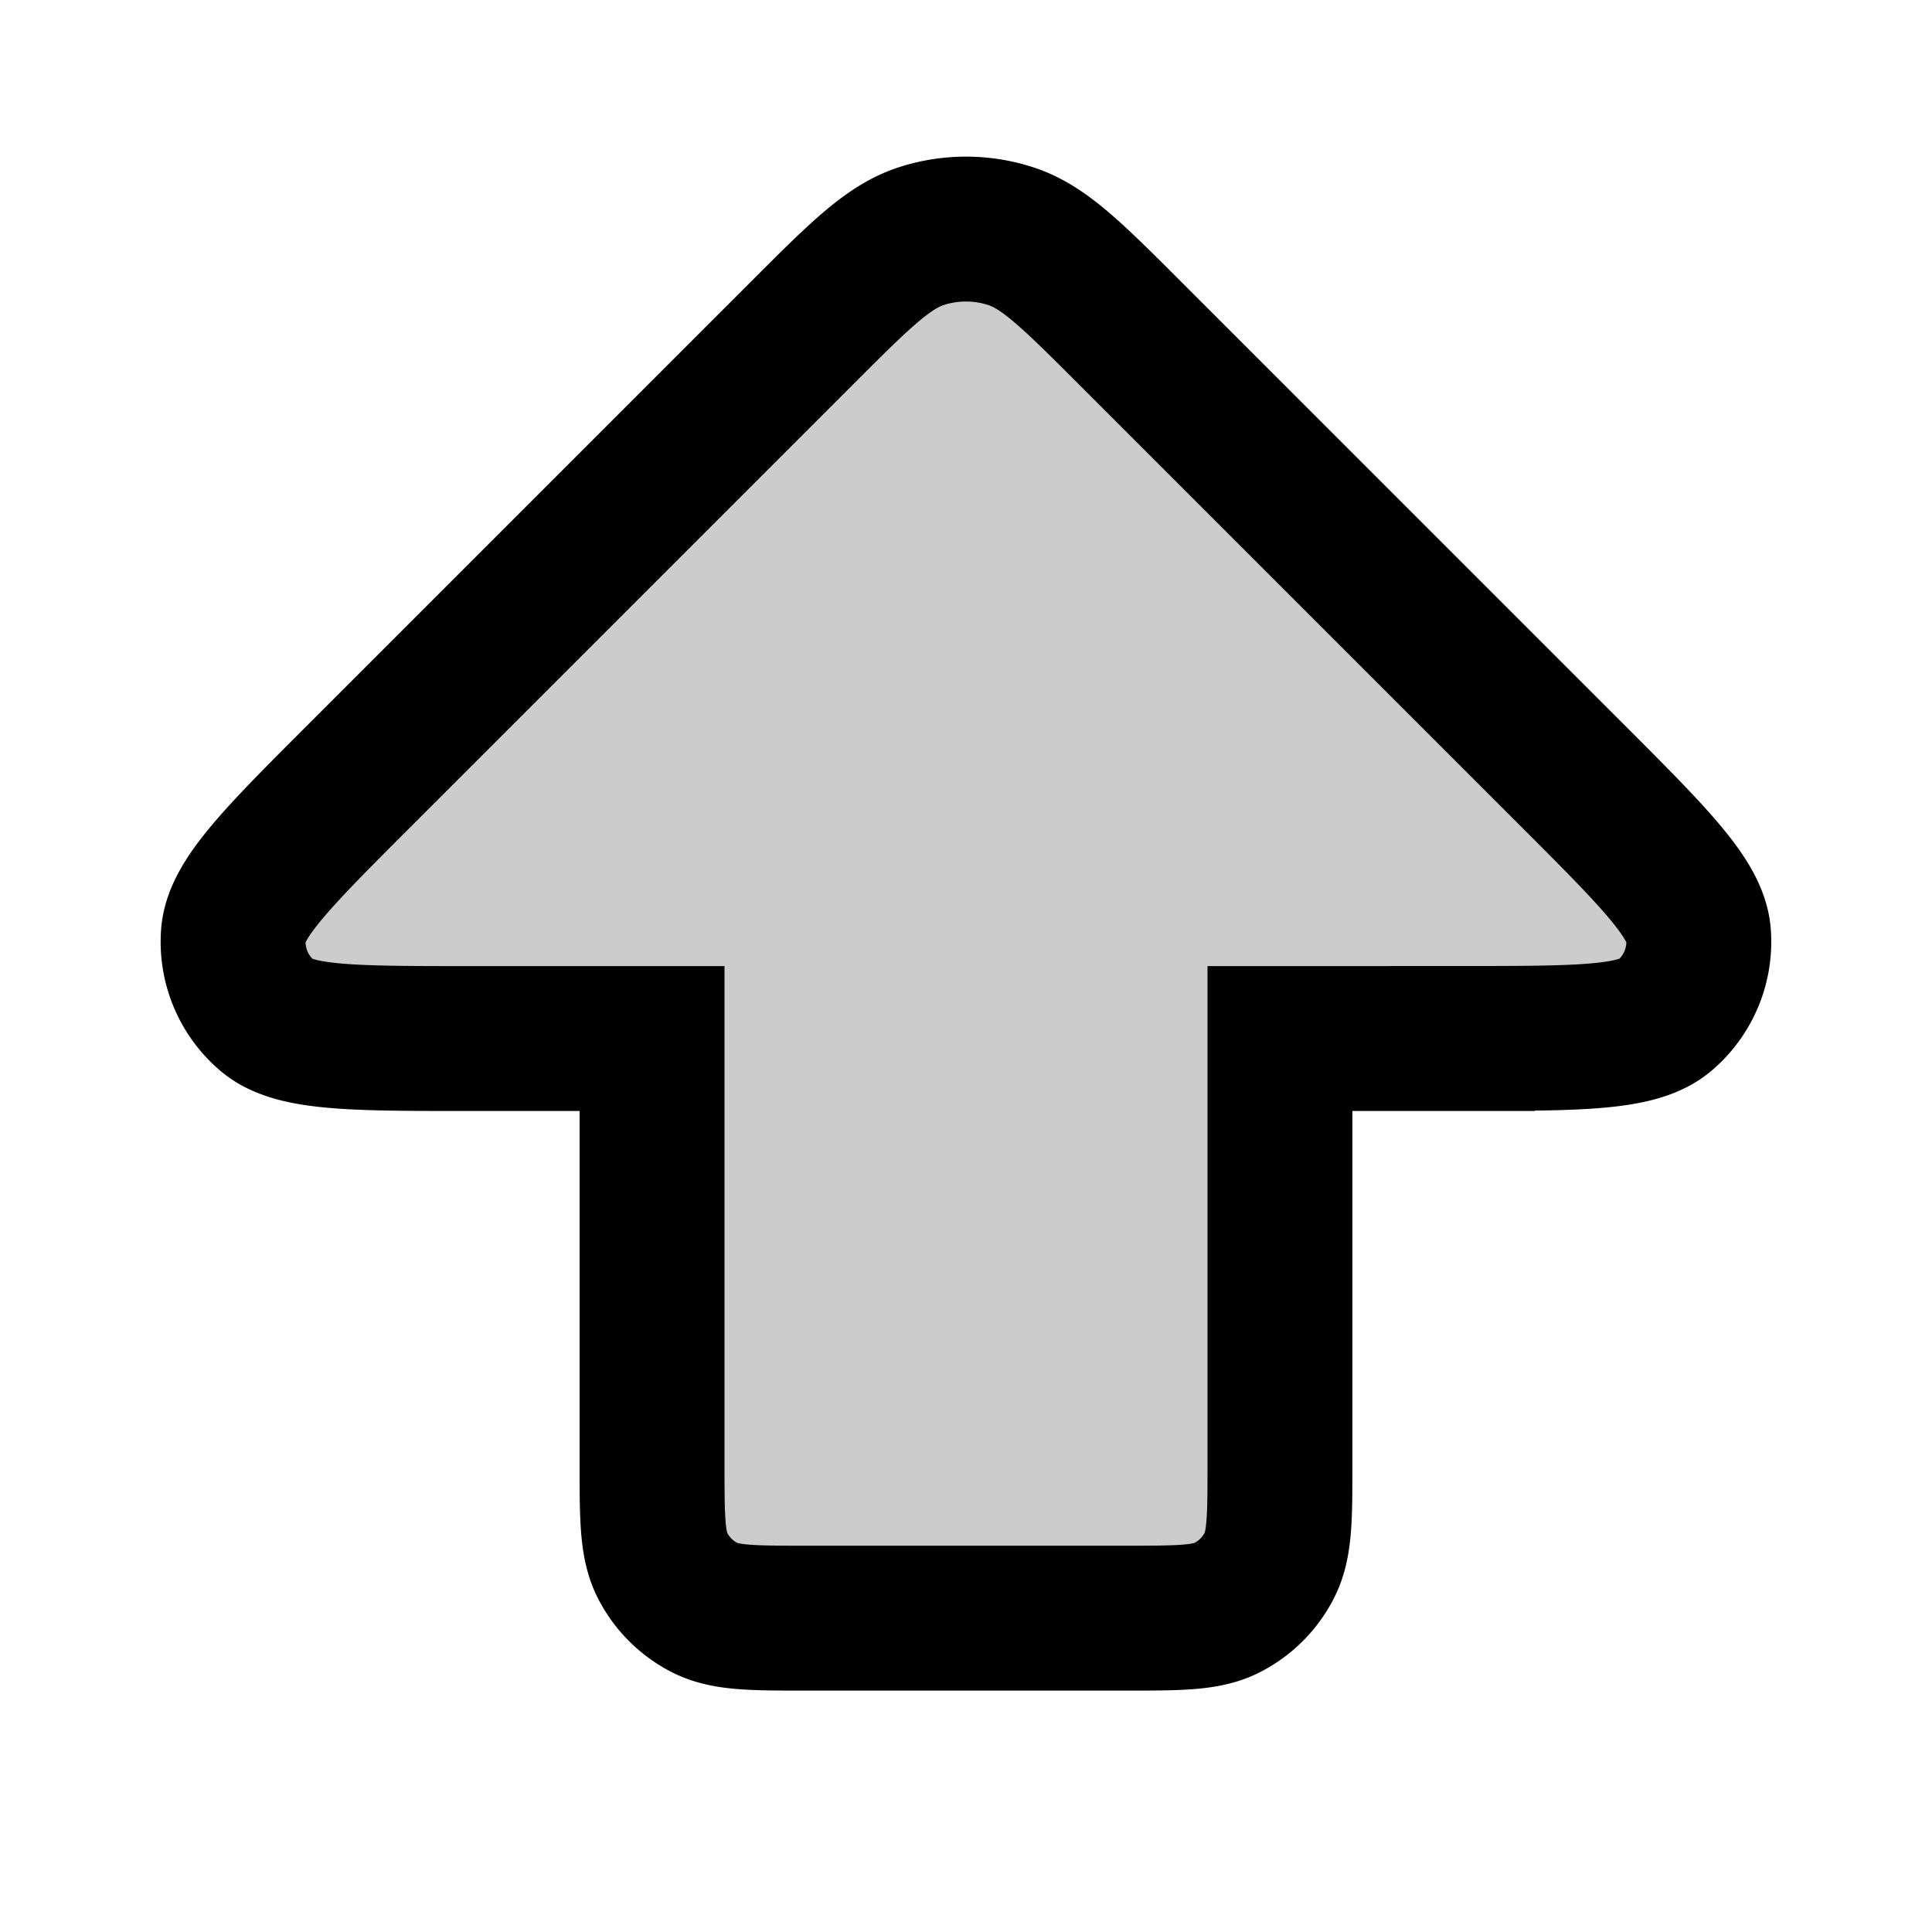 <svg xmlns="http://www.w3.org/2000/svg" width="20" height="20" fill="none" viewBox="0 0 20 20"><path fill="currentColor" fill-opacity=".2" stroke="currentColor" stroke-width="1.5" d="M15.137 10.75c1.212 0 1.818 0 2.098-.24a1 1 0 0 0 .348-.838c-.03-.368-.458-.797-1.314-1.653l-4.572-4.572c-.594-.594-.891-.891-1.233-1.002a1.5 1.5 0 0 0-.928 0c-.342.111-.639.408-1.233 1.002L3.73 8.02c-.856.856-1.285 1.285-1.314 1.653a1 1 0 0 0 .348.838c.28.24.886.24 2.098.24H6.75v4.4c0 .56 0 .84.108 1.054a1 1 0 0 0 .437.437c.214.109.494.109 1.054.109h3.3c.56 0 .84 0 1.054-.109a1 1 0 0 0 .437-.437c.11-.214.11-.494.11-1.054v-4.4h1.887Z"/></svg>